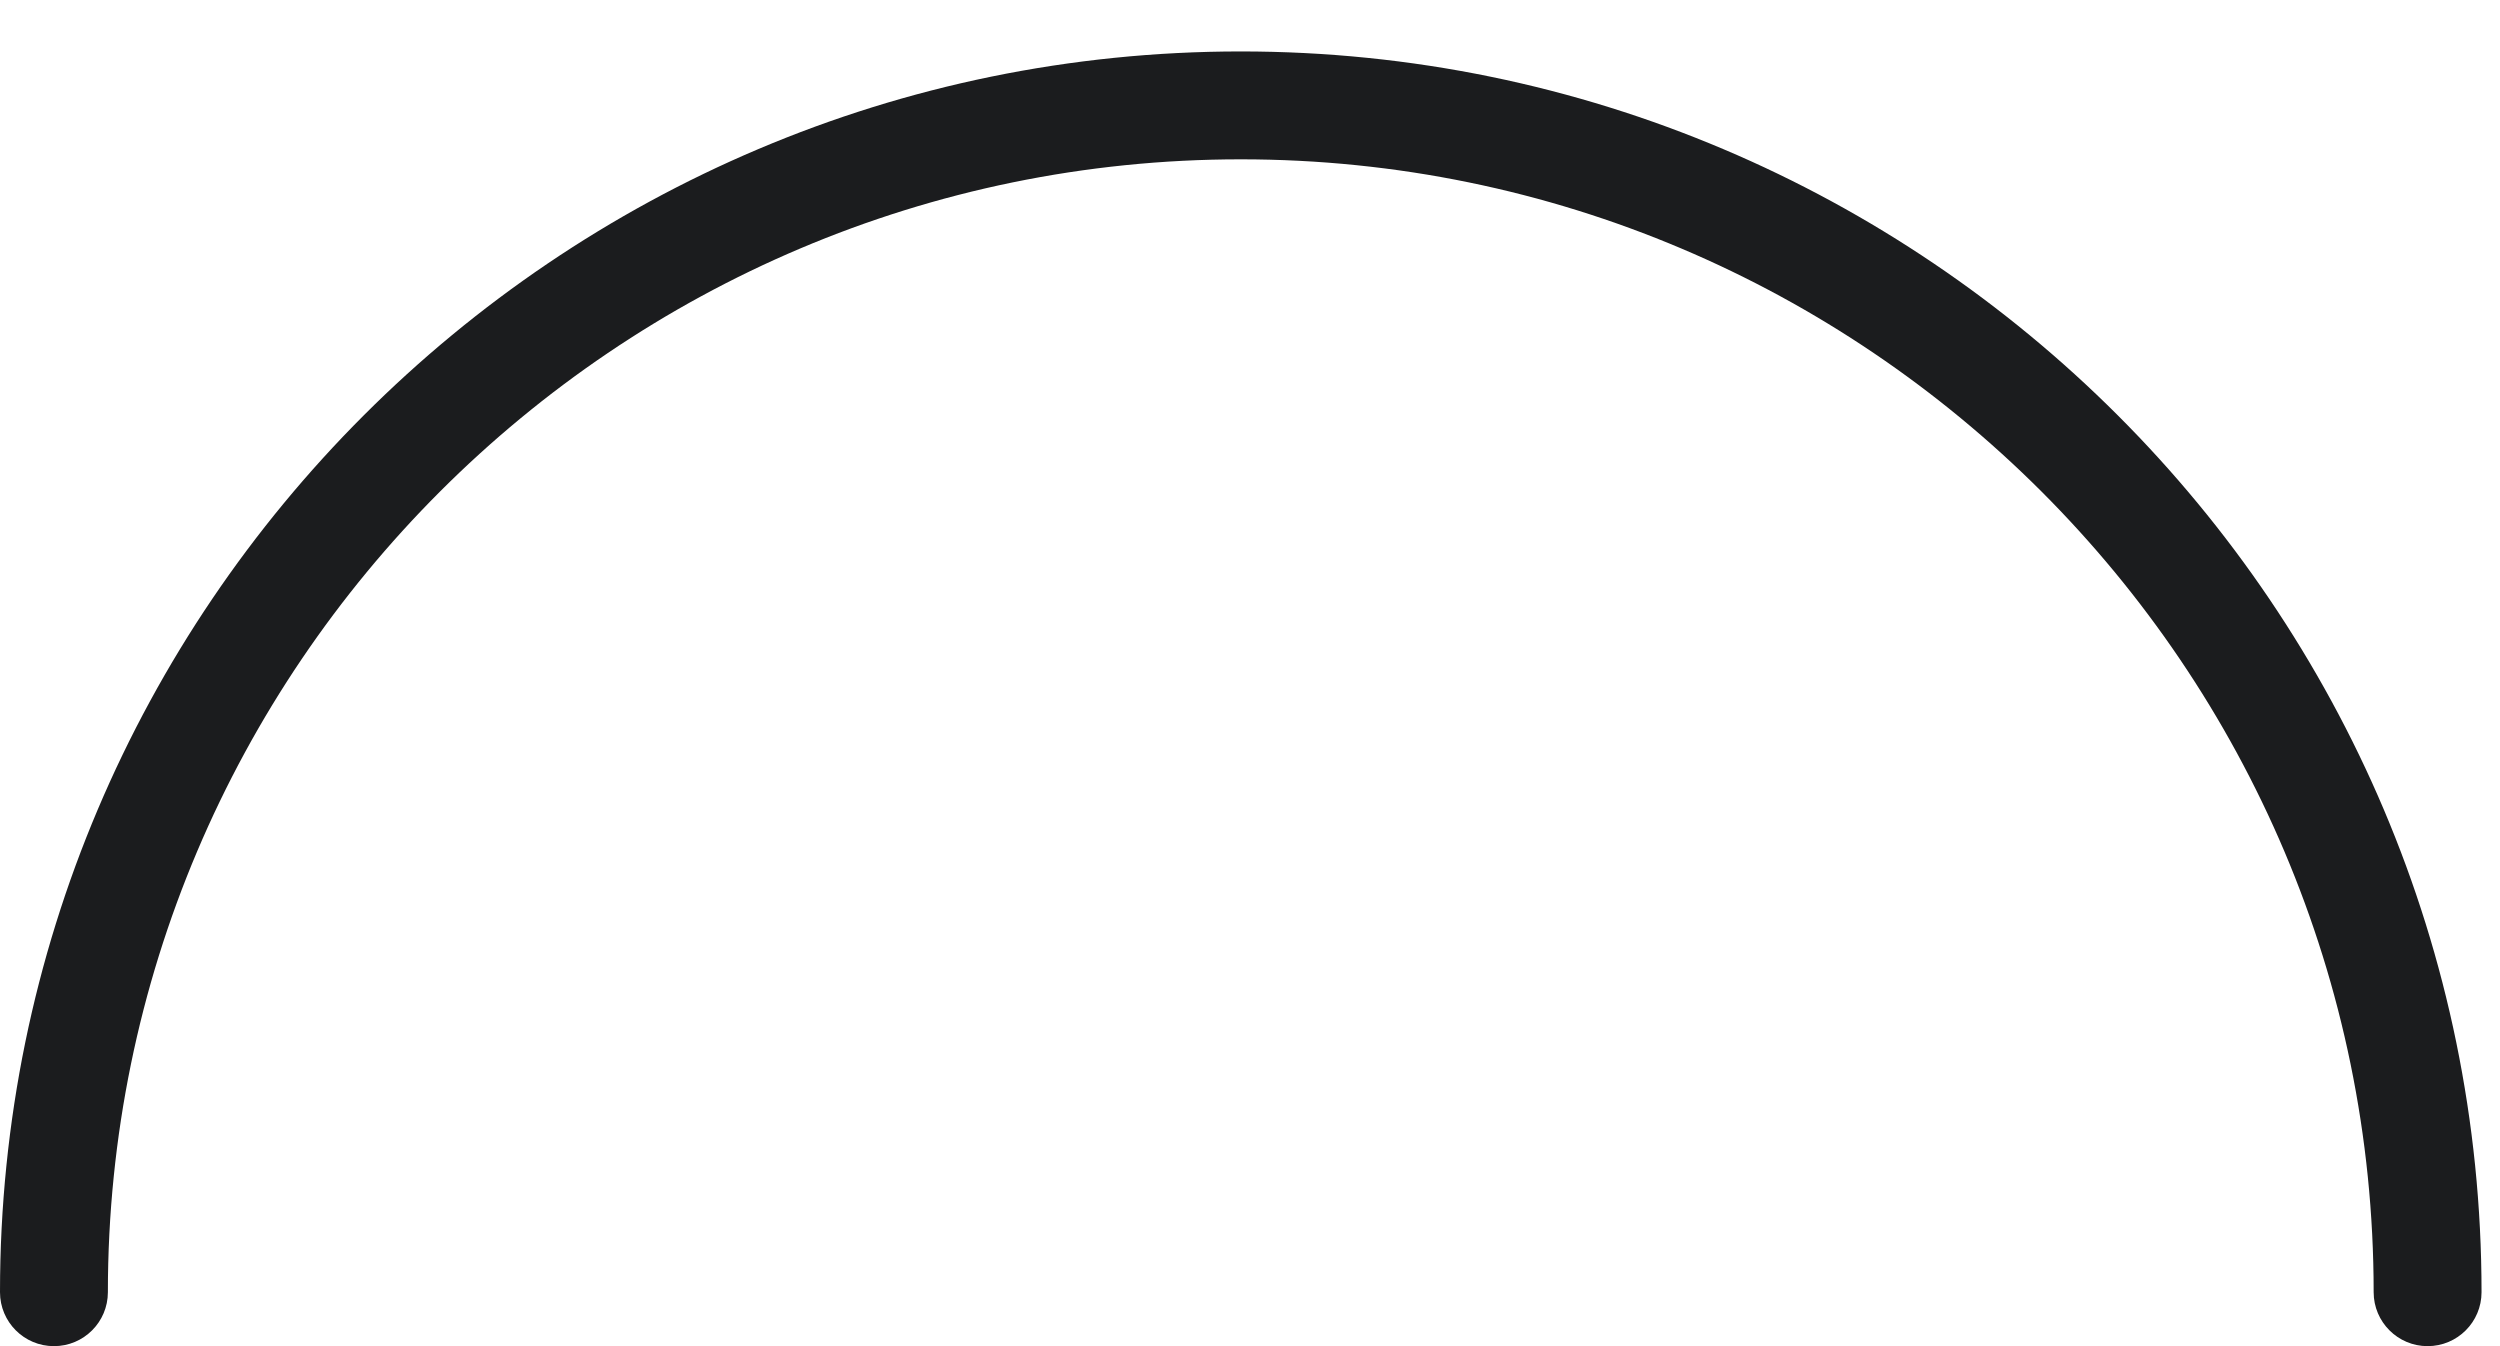 <svg width="26" height="14" viewBox="0 0 26 14" fill="none" xmlns="http://www.w3.org/2000/svg">
<path d="M12.904 0.535C5.789 0.535 0 6.324 0 13.439C0 13.749 0.251 14 0.561 14C0.871 14 1.122 13.749 1.122 13.439C1.122 6.942 6.407 1.657 12.904 1.657C19.401 1.657 24.686 6.942 24.686 13.439C24.686 13.749 24.938 14 25.247 14C25.557 14 25.808 13.749 25.808 13.439C25.808 6.323 20.019 0.535 12.904 0.535Z" fill="#1B1C1E"/>
</svg>
